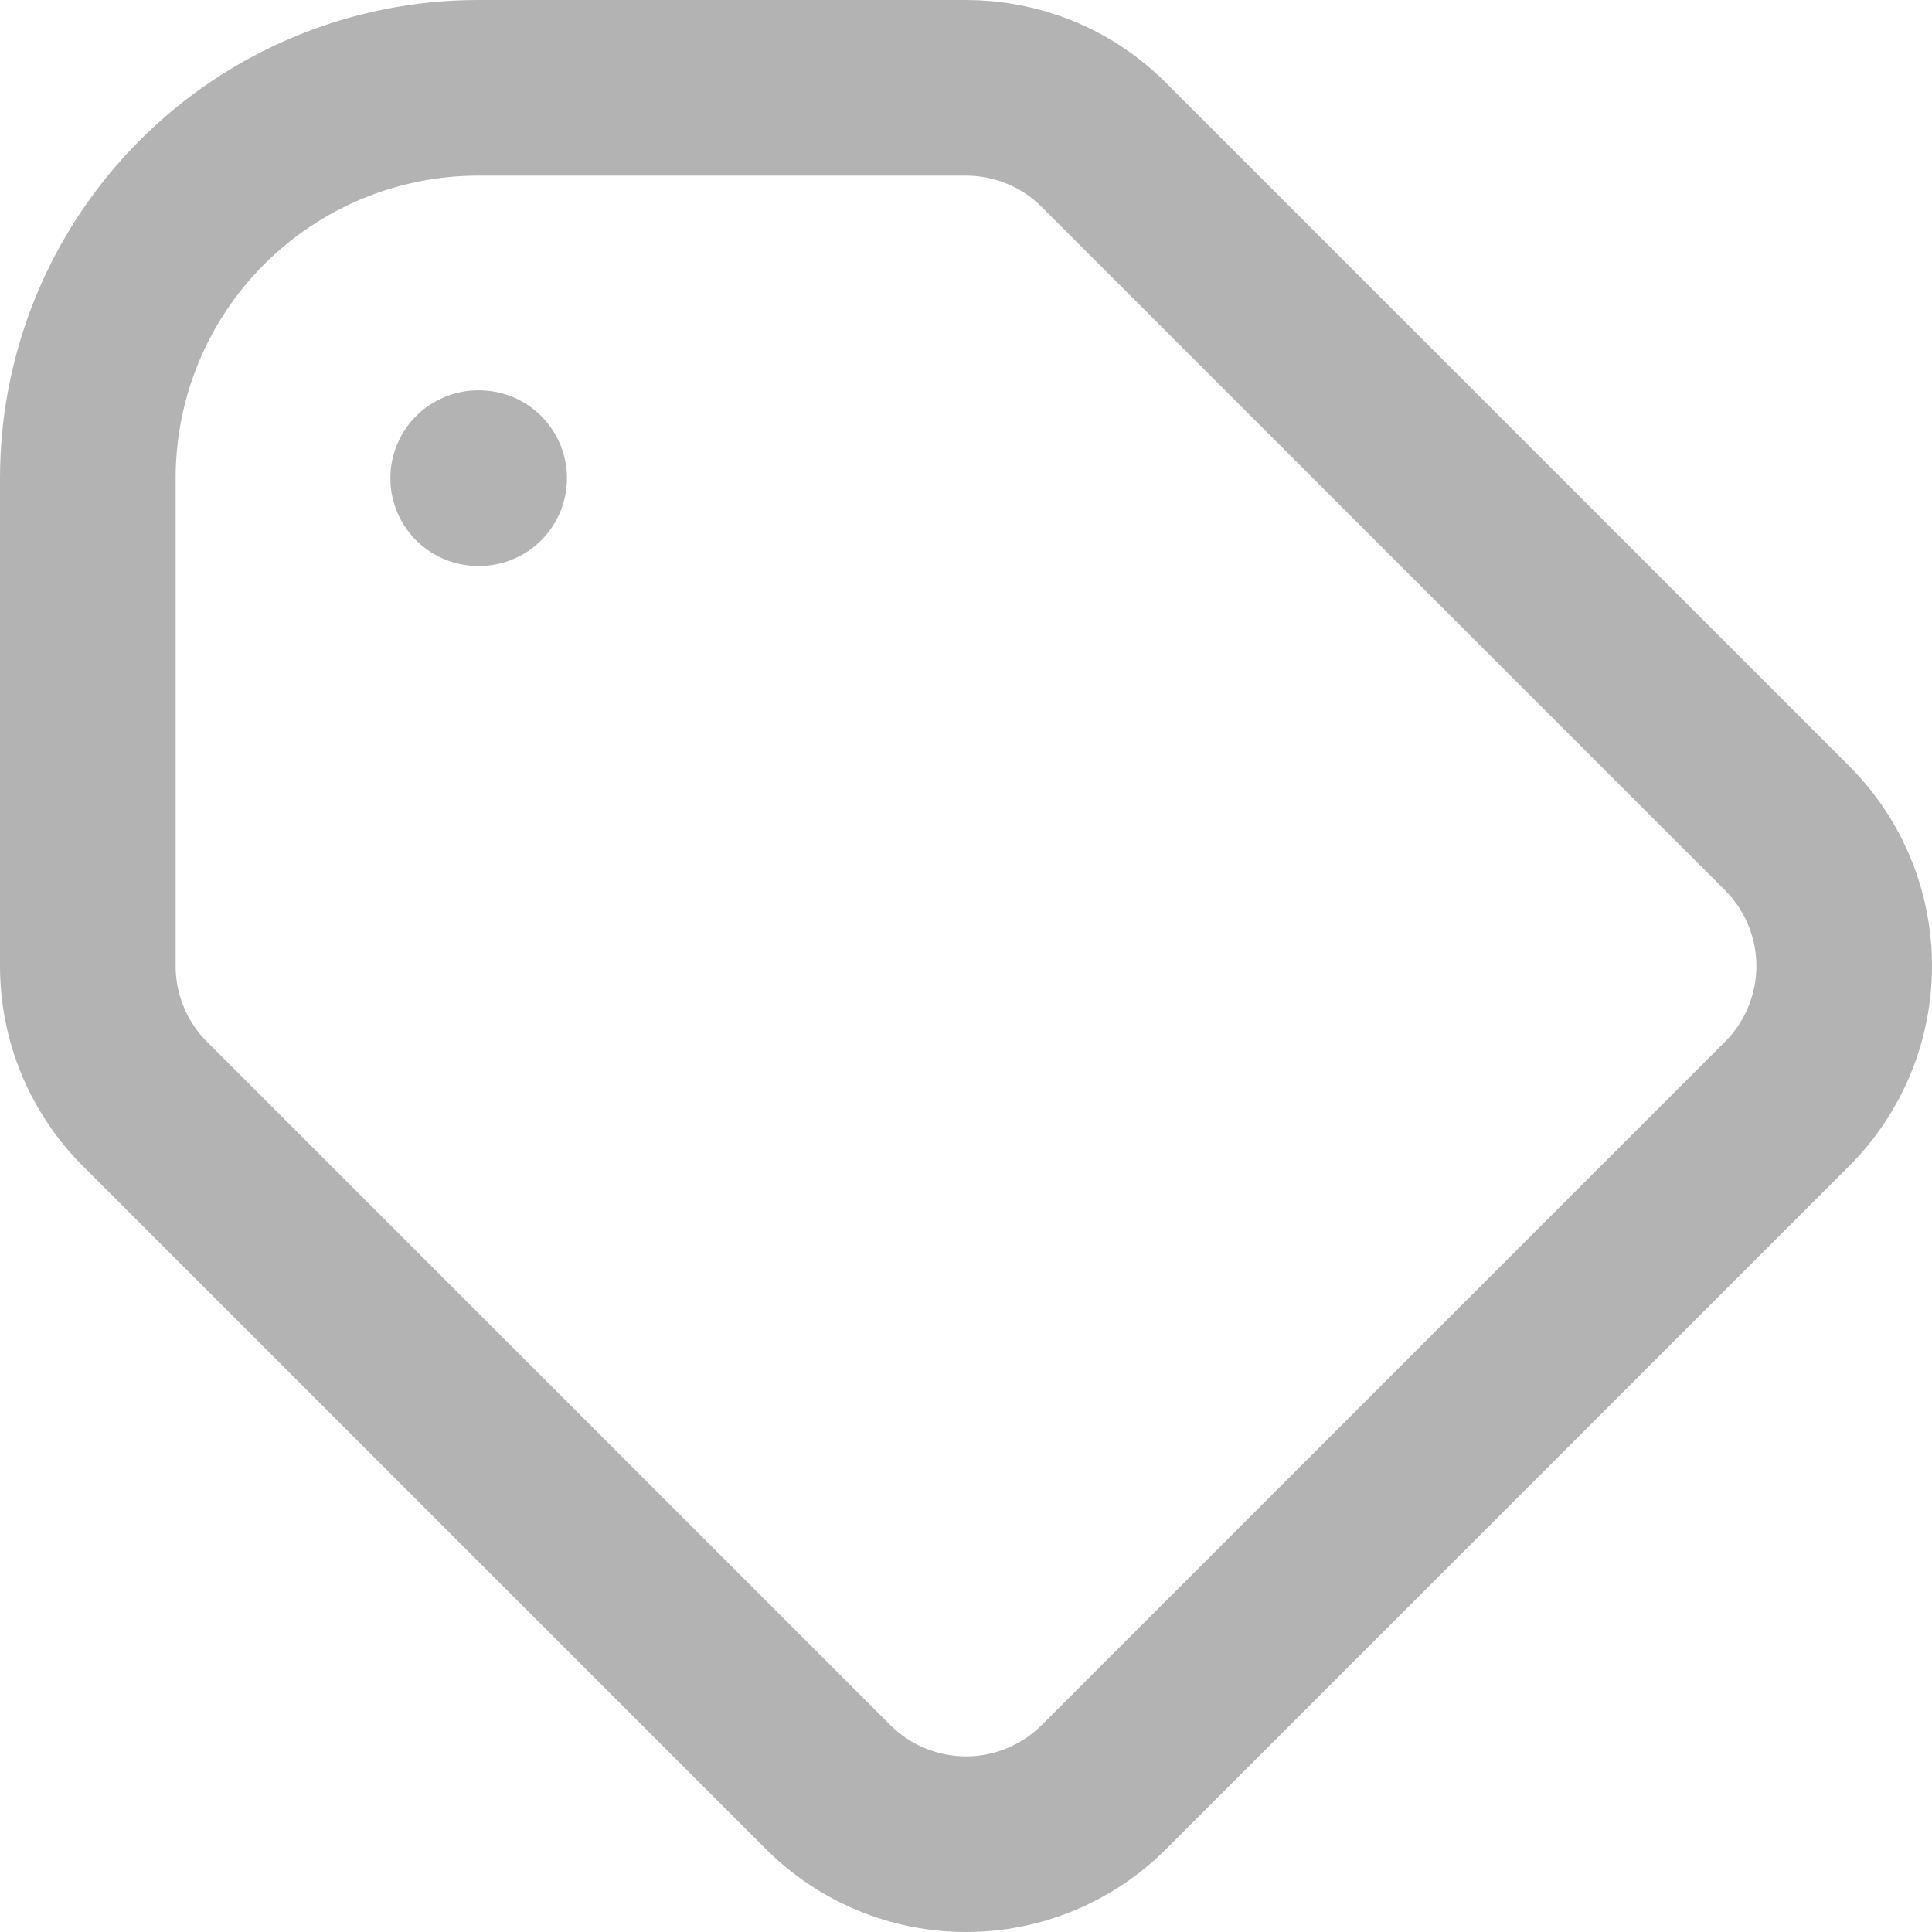 <svg width="22" height="22" viewBox="0 0 22 22" fill="none" xmlns="http://www.w3.org/2000/svg">
<path d="M5.445 5.445H5.456M5.445 1H11C11.569 1 12.138 1.217 12.571 1.651L20.349 9.429C20.766 9.846 21 10.411 21 11C21 11.589 20.766 12.155 20.349 12.571L12.571 20.349C12.155 20.766 11.589 21 11 21C10.411 21 9.846 20.766 9.429 20.349L1.651 12.571C1.444 12.365 1.281 12.12 1.169 11.851C1.057 11.581 1 11.292 1 11V5.445C1 4.266 1.468 3.135 2.302 2.302C3.135 1.468 4.266 1 5.445 1Z" stroke="#B3B3B3" stroke-width="2" stroke-linecap="round" stroke-linejoin="round"/>
</svg>
